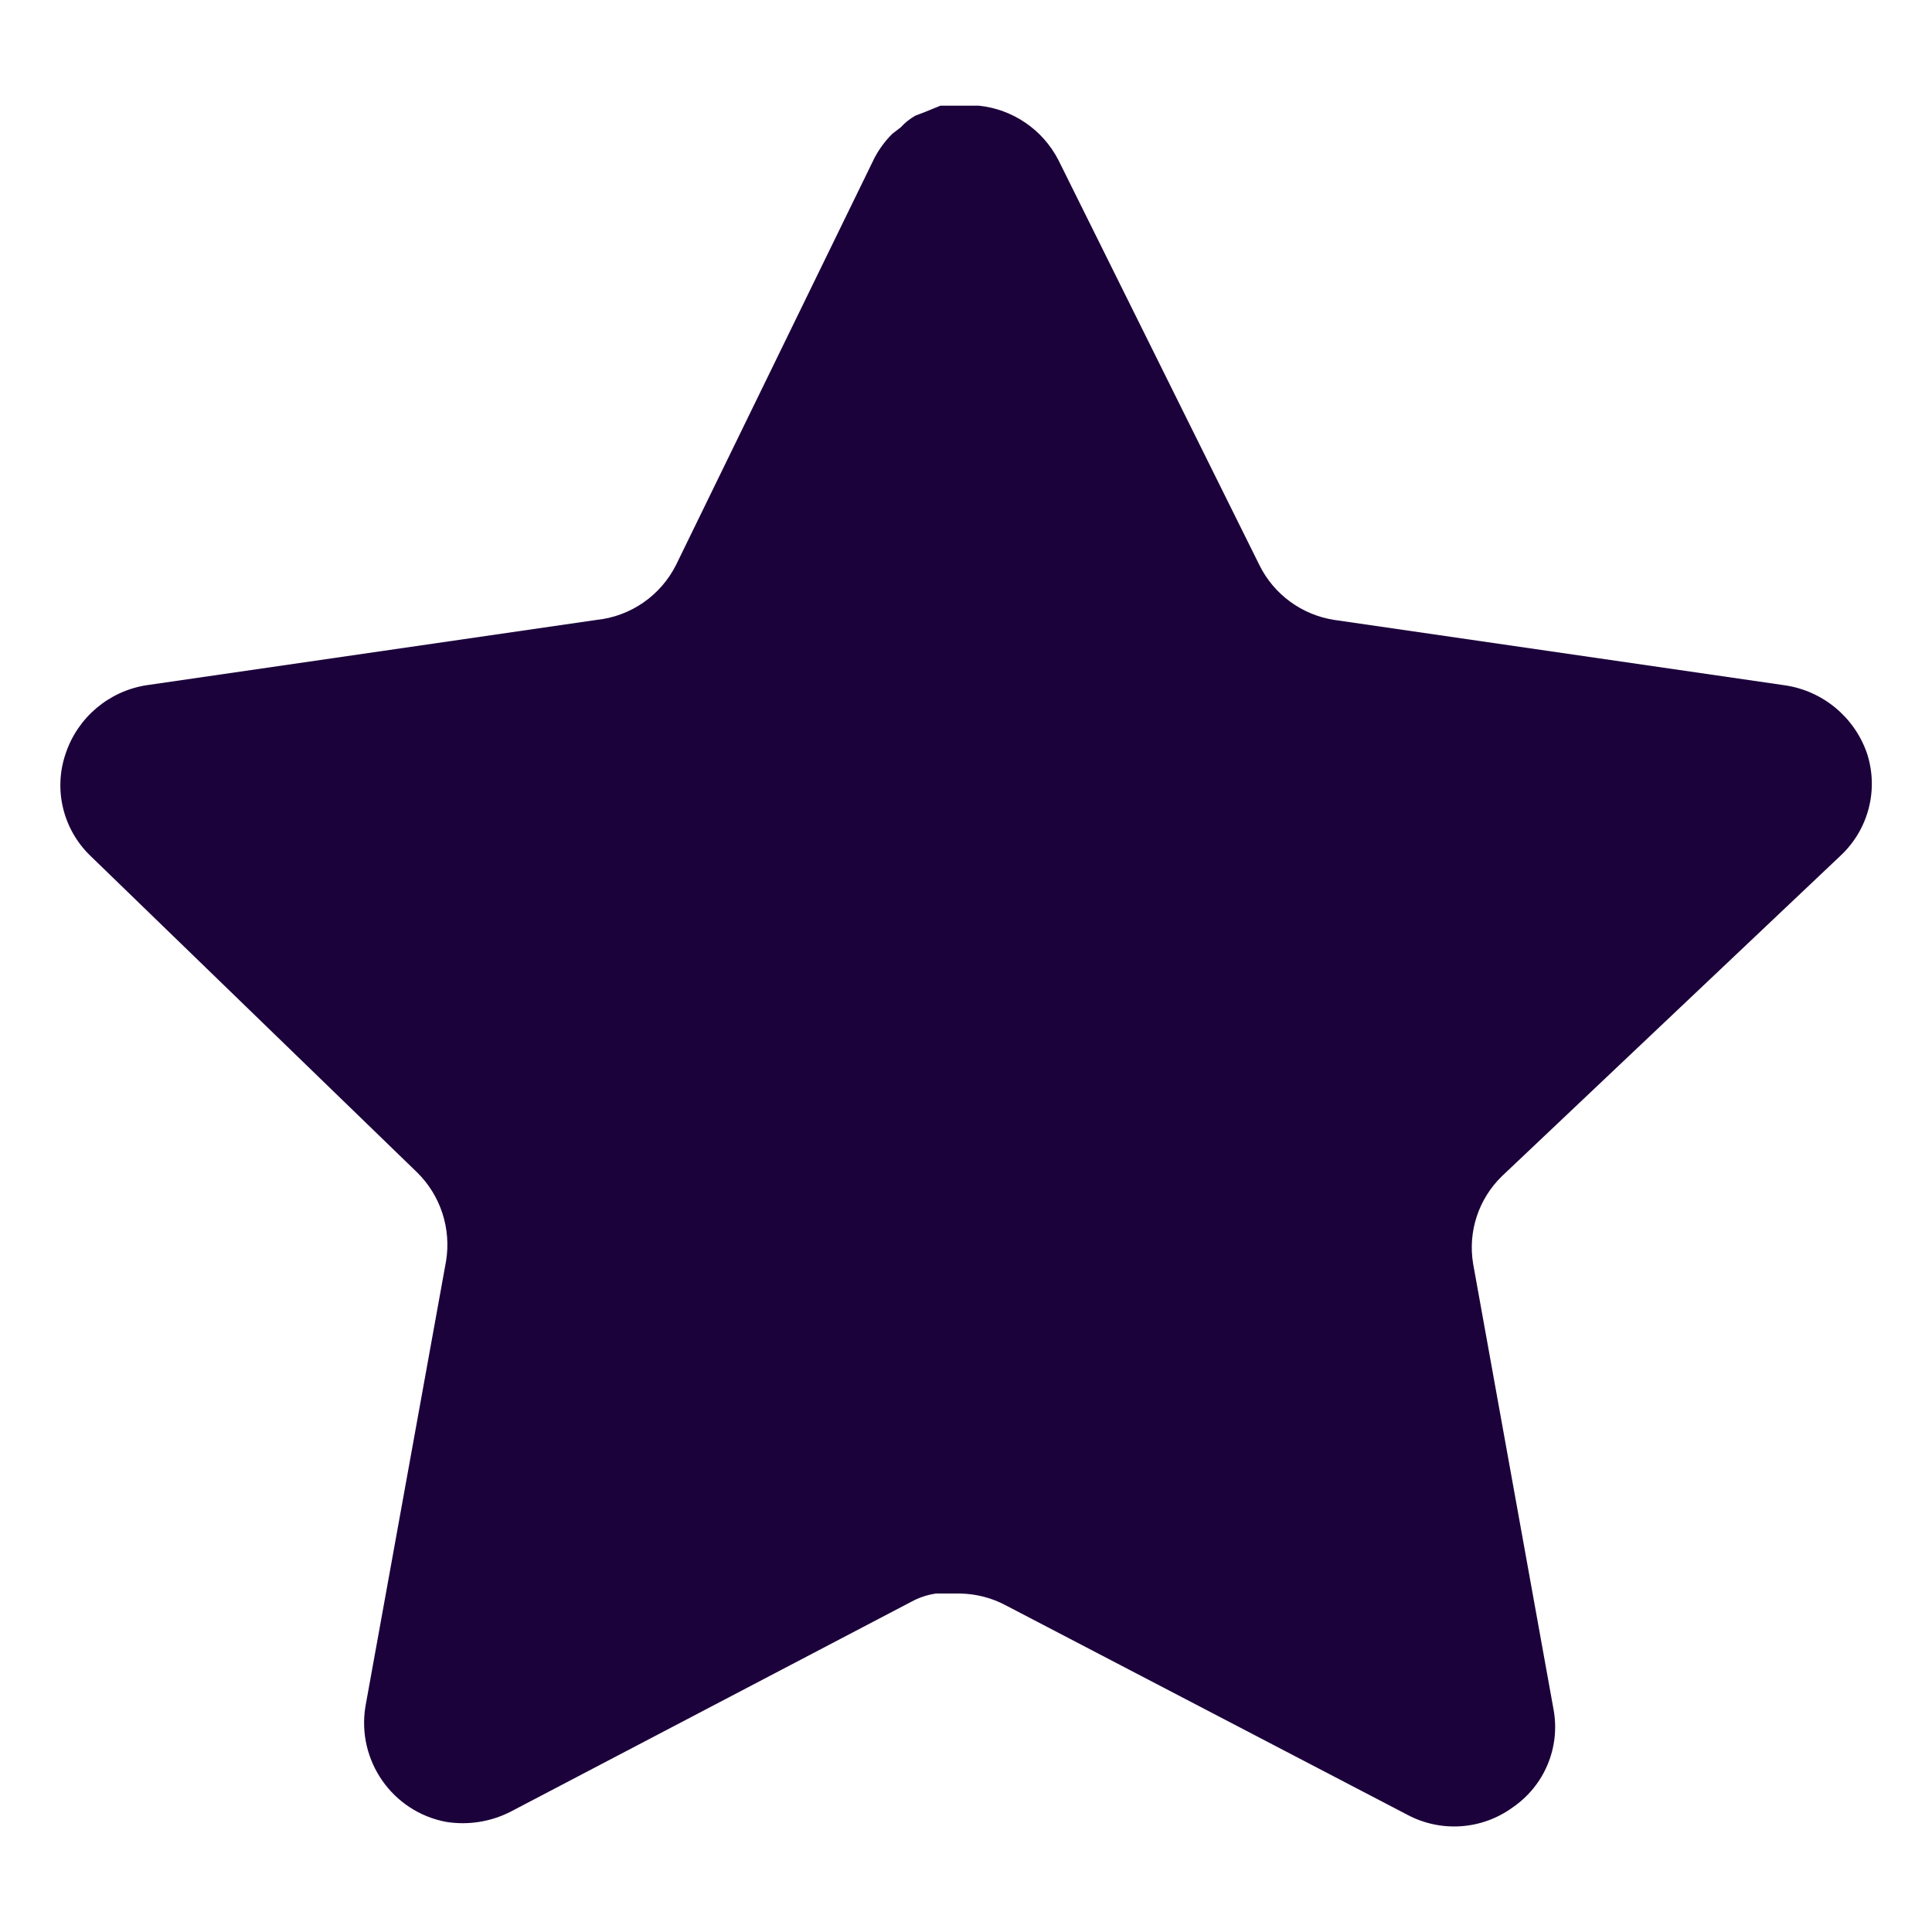 <svg width="16" height="16" viewBox="0 0 16 16" fill="none" xmlns="http://www.w3.org/2000/svg">
<path d="M12.439 9.74C12.245 9.928 12.155 10.2 12.2 10.467L12.866 14.158C12.923 14.47 12.791 14.787 12.529 14.967C12.272 15.155 11.931 15.178 11.651 15.027L8.33 13.295C8.214 13.233 8.086 13.2 7.955 13.197H7.751C7.681 13.207 7.612 13.23 7.549 13.264L4.226 15.005C4.062 15.088 3.876 15.117 3.694 15.088C3.25 15.004 2.954 14.581 3.026 14.134L3.694 10.444C3.738 10.175 3.649 9.901 3.455 9.71L0.746 7.085C0.52 6.865 0.441 6.535 0.545 6.237C0.645 5.941 0.902 5.724 1.211 5.675L4.939 5.134C5.222 5.105 5.471 4.933 5.599 4.678L7.241 1.31C7.28 1.235 7.331 1.166 7.391 1.107L7.459 1.055C7.494 1.016 7.535 0.984 7.58 0.958L7.661 0.927L7.789 0.875H8.105C8.387 0.904 8.635 1.073 8.765 1.325L10.429 4.678C10.549 4.923 10.782 5.093 11.051 5.134L14.779 5.675C15.094 5.72 15.357 5.938 15.461 6.237C15.56 6.538 15.475 6.868 15.244 7.085L12.439 9.74Z" fill="#1C023B"/>
</svg>
